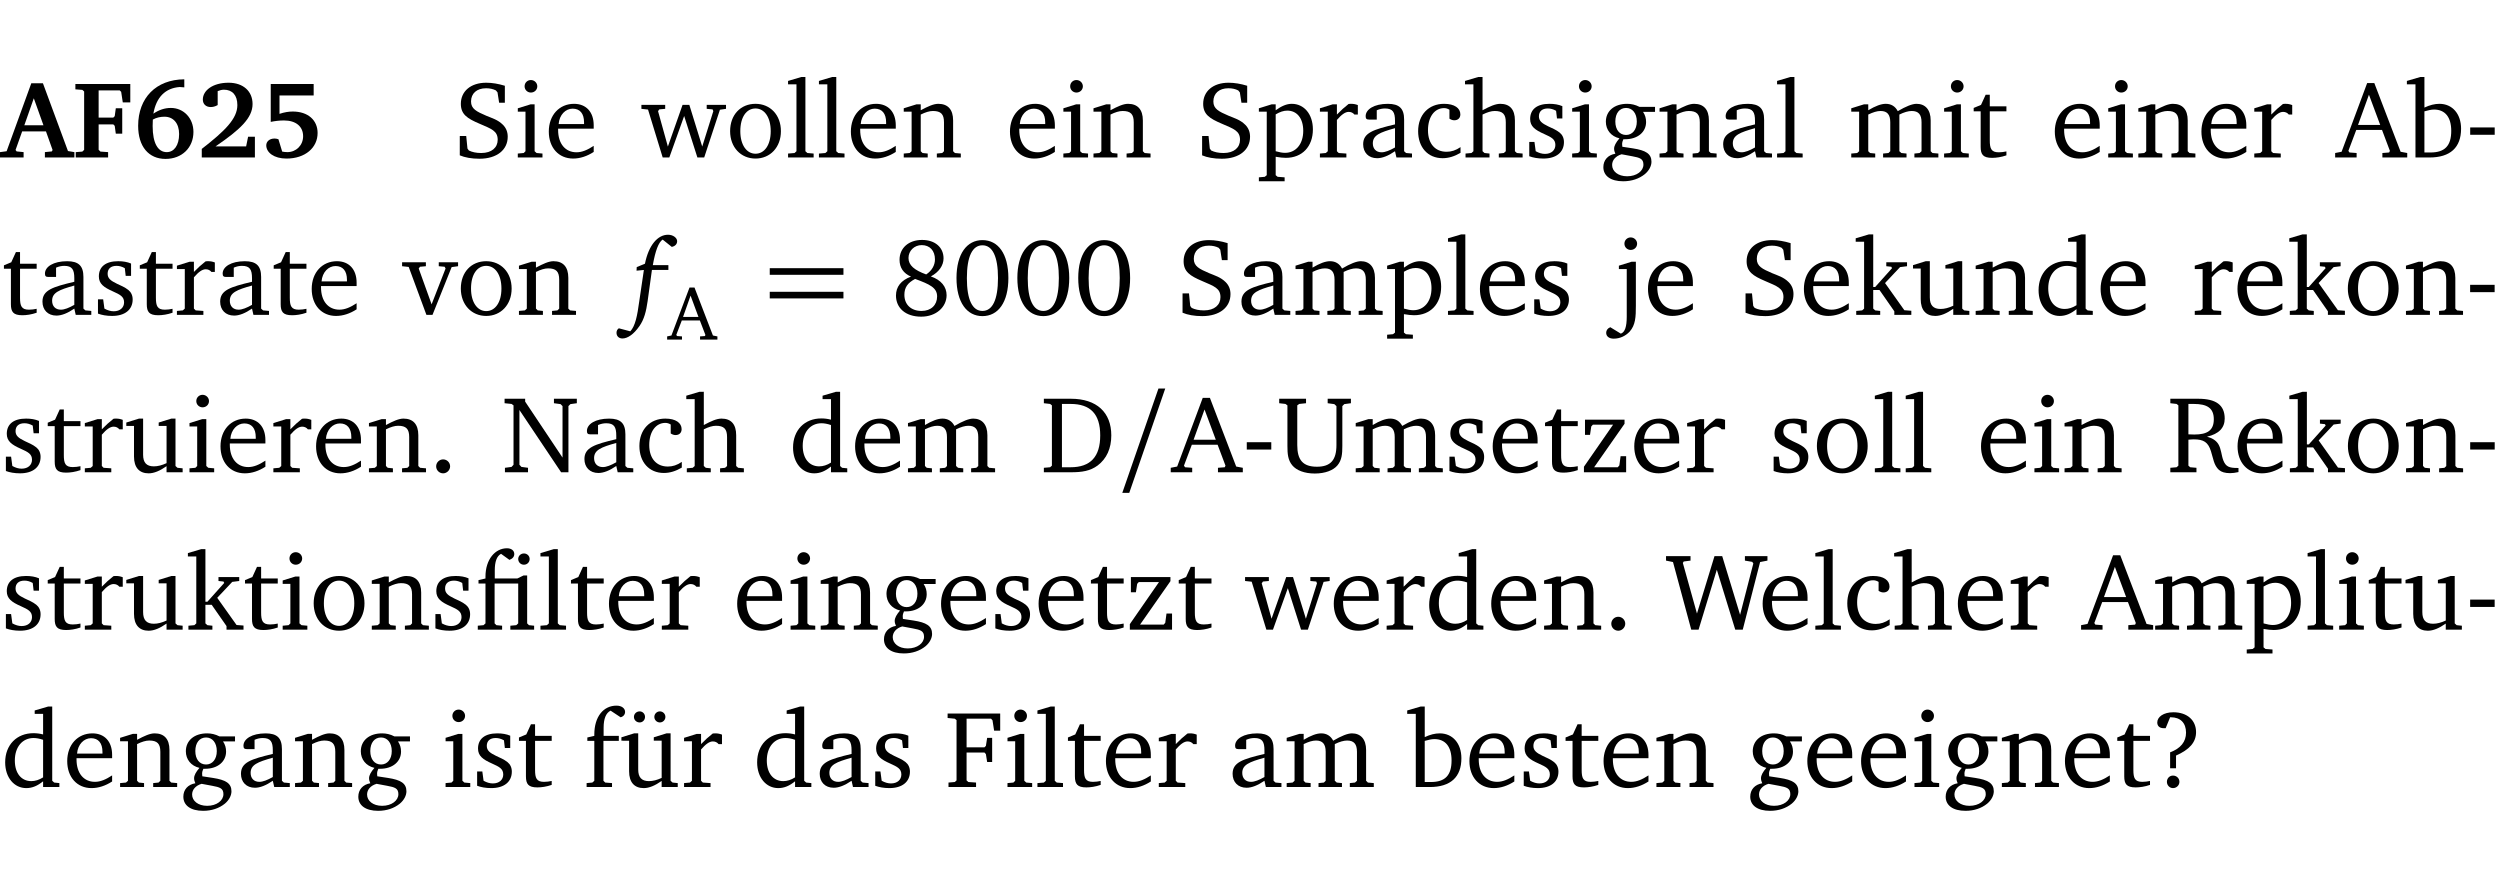 <?xml version="1.0" encoding="UTF-8" standalone="no"?>
<svg
   width="218.384pt"
   height="76.83pt"
   viewBox="0 0 218.384 76.83"
   version="1.2"
   id="svg667"
   sodipodi:docname="dba97a947a7e.pdf"
   xmlns:inkscape="http://www.inkscape.org/namespaces/inkscape"
   xmlns:sodipodi="http://sodipodi.sourceforge.net/DTD/sodipodi-0.dtd"
   xmlns:xlink="http://www.w3.org/1999/xlink"
   xmlns="http://www.w3.org/2000/svg"
   xmlns:svg="http://www.w3.org/2000/svg">
  <sodipodi:namedview
     id="namedview669"
     pagecolor="#ffffff"
     bordercolor="#000000"
     borderopacity="0.25"
     inkscape:showpageshadow="2"
     inkscape:pageopacity="0.0"
     inkscape:pagecheckerboard="0"
     inkscape:deskcolor="#d1d1d1"
     inkscape:document-units="pt" />
  <defs
     id="defs160">
    <g
       id="g158">
      <symbol
         overflow="visible"
         id="glyph0-0">
        <path
           style="stroke:none"
           d=""
           id="path2" />
      </symbol>
      <symbol
         overflow="visible"
         id="glyph0-1">
        <path
           style="stroke:none"
           d="m 2.625,-6.484 -2.156,5.938 -0.578,0.078 V 0 h 2.062 V -0.469 L 1.344,-0.531 1.25,-0.656 1.828,-2.281 H 3.906 l 0.578,1.625 -0.062,0.125 -0.609,0.062 V 0 h 2.578 v -0.469 l -0.562,-0.094 -2.188,-5.922 z m 0.219,1.312 L 3.688,-2.812 H 2.016 Z m 0,0"
           id="path5" />
      </symbol>
      <symbol
         overflow="visible"
         id="glyph0-2">
        <path
           style="stroke:none"
           d="M 0.281,0 H 3.109 V -0.469 L 2.438,-0.516 2.281,-0.672 v -2.219 H 3.562 l 0.125,0.125 0.094,0.688 h 0.562 v -2.219 h -0.562 l -0.094,0.688 -0.125,0.125 H 2.281 v -2.375 H 4.125 l 0.125,0.125 0.141,0.922 h 0.656 V -6.422 H 0.25 v 0.469 l 0.609,0.047 0.156,0.141 v 5.094 l -0.156,0.156 -0.578,0.047 z m 0,0"
           id="path8" />
      </symbol>
      <symbol
         overflow="visible"
         id="glyph0-3">
        <path
           style="stroke:none"
           d="m 4.484,-6.828 c -2.469,0.016 -4.031,1.625 -4.031,4.062 0,1.812 0.922,2.891 2.391,2.891 1.422,0 2.438,-0.969 2.438,-2.359 0,-1.203 -0.859,-2.094 -1.969,-2.094 -0.547,0 -1.047,0.172 -1.531,0.5 0.25,-1.438 1.047,-2.234 2.297,-2.328 l 0.406,0.031 z m -2.75,3.516 c 0.312,-0.172 0.656,-0.25 1.016,-0.25 0.781,0 1.281,0.578 1.281,1.516 0,1 -0.453,1.578 -1.078,1.578 -0.766,0 -1.234,-0.766 -1.234,-2.281 0,-0.078 0,-0.281 0.016,-0.562 z m 0,0"
           id="path11" />
      </symbol>
      <symbol
         overflow="visible"
         id="glyph0-4">
        <path
           style="stroke:none"
           d="m 1.656,-0.969 c 2.125,-1.453 3.234,-2.469 3.234,-3.703 0,-1.109 -0.812,-1.859 -2.094,-1.859 -1.375,0 -2.25,0.672 -2.25,1.469 0,0.391 0.266,0.656 0.688,0.656 0.188,0 0.391,-0.047 0.609,-0.172 v -1.219 c 0.188,-0.078 0.375,-0.125 0.547,-0.125 0.734,0 1.172,0.484 1.172,1.344 0,1.188 -1.078,2.25 -3.109,3.828 V 0 H 5.094 V -1.812 H 4.5 l -0.172,0.844 z m 0,0"
           id="path14" />
      </symbol>
      <symbol
         overflow="visible"
         id="glyph0-5">
        <path
           style="stroke:none"
           d="m 0.922,-6.422 v 3.312 c 0.375,-0.078 0.766,-0.125 1.156,-0.125 1.047,0 1.672,0.531 1.672,1.375 0,0.797 -0.609,1.391 -1.375,1.391 -0.156,0 -0.297,-0.016 -0.453,-0.047 L 1.594,-1.594 c -0.125,-0.047 -0.25,-0.062 -0.344,-0.062 -0.438,0 -0.719,0.266 -0.719,0.594 0,0.625 0.672,1.156 1.766,1.156 1.641,0 2.719,-0.953 2.719,-2.234 0,-1.125 -0.844,-1.875 -2.172,-1.875 -0.359,0 -0.734,0.062 -1.156,0.203 v -1.609 h 2.984 v -1 z m 0,0"
           id="path17" />
      </symbol>
      <symbol
         overflow="visible"
         id="glyph1-0">
        <path
           style="stroke:none"
           d=""
           id="path20" />
      </symbol>
      <symbol
         overflow="visible"
         id="glyph1-1">
        <path
           style="stroke:none"
           d="m 0.578,-0.188 c 0.438,0.188 1.031,0.297 1.719,0.297 1.531,0 2.469,-0.781 2.469,-1.922 0,-0.422 -0.141,-0.766 -0.422,-1.047 -0.438,-0.438 -0.953,-0.578 -1.438,-0.781 -0.875,-0.375 -1.344,-0.609 -1.344,-1.25 0,-0.703 0.5,-1.156 1.312,-1.156 0.328,0 0.609,0.062 0.859,0.188 L 3.875,-5.688 4.016,-4.781 h 0.5 V -6.266 C 3.953,-6.438 3.406,-6.531 2.891,-6.531 c -1.359,0 -2.219,0.75 -2.219,1.844 0,0.922 0.562,1.281 1.625,1.734 1.047,0.453 1.594,0.625 1.594,1.406 0,0.672 -0.516,1.156 -1.438,1.156 -0.438,0 -0.797,-0.078 -1.078,-0.219 L 1.25,-0.781 1.141,-1.875 h -0.562 z m 0,0"
           id="path23" />
      </symbol>
      <symbol
         overflow="visible"
         id="glyph1-2">
        <path
           style="stroke:none"
           d="m 1.469,-6.766 c -0.297,0 -0.547,0.234 -0.547,0.547 0,0.312 0.25,0.547 0.547,0.547 0.312,0 0.562,-0.234 0.562,-0.547 0,-0.297 -0.25,-0.547 -0.562,-0.547 z m -0.031,2.125 -1.109,0.344 V -4 H 1 v 3.453 L 0.844,-0.391 0.328,-0.344 V 0 h 2.156 V -0.344 L 1.969,-0.391 1.797,-0.547 v -4.094 z m 0,0"
           id="path26" />
      </symbol>
      <symbol
         overflow="visible"
         id="glyph1-3">
        <path
           style="stroke:none"
           d="m 4.281,-1.016 c -0.547,0.359 -1.016,0.562 -1.5,0.562 -0.969,0 -1.609,-0.734 -1.609,-1.953 0,-0.031 0,-0.078 0,-0.109 H 4.281 c 0,-0.109 0,-0.203 0,-0.297 0,-1.172 -0.672,-1.875 -1.719,-1.875 -1.281,0 -2.203,0.984 -2.203,2.422 0,1.406 0.859,2.359 2.125,2.359 0.609,0 1.219,-0.203 1.797,-0.578 z M 3.438,-2.922 H 1.219 c 0.062,-0.812 0.609,-1.344 1.219,-1.344 0.641,0 1,0.422 1,1.203 0,0.047 0,0.094 0,0.141 z m 0,0"
           id="path29" />
      </symbol>
      <symbol
         overflow="visible"
         id="glyph1-4">
        <path
           style="stroke:none"
           d="M -0.016,-4.594 V -4.25 L 0.562,-4.188 1.844,0 H 2.422 L 3.719,-3.625 4.875,0 H 5.469 L 6.844,-4.172 7.375,-4.25 V -4.594 H 5.688 V -4.25 l 0.516,0.047 0.062,0.156 -0.969,3.094 -1.125,-3.641 H 3.578 L 2.297,-0.953 1.438,-4.047 1.547,-4.203 2.062,-4.25 v -0.344 z m 0,0"
           id="path32" />
      </symbol>
      <symbol
         overflow="visible"
         id="glyph1-5">
        <path
           style="stroke:none"
           d="m 2.578,-4.688 c -1.297,0 -2.219,0.953 -2.219,2.391 0,1.406 0.938,2.391 2.219,2.391 1.281,0 2.219,-0.984 2.219,-2.391 0,-1.422 -0.938,-2.391 -2.219,-2.391 z m 0,0.406 c 0.766,0 1.328,0.75 1.328,1.984 0,1.234 -0.562,1.969 -1.328,1.969 -0.766,0 -1.328,-0.75 -1.328,-1.969 0,-1.25 0.547,-1.984 1.328,-1.984 z m 0,0"
           id="path35" />
      </symbol>
      <symbol
         overflow="visible"
         id="glyph1-6">
        <path
           style="stroke:none"
           d="M 0.266,0 H 2.5 V -0.344 L 1.953,-0.391 1.781,-0.547 V -7.031 H 1.422 l -1.156,0.344 v 0.297 H 1 v 5.844 l -0.172,0.156 -0.562,0.047 z m 0,0"
           id="path38" />
      </symbol>
      <symbol
         overflow="visible"
         id="glyph1-7">
        <path
           style="stroke:none"
           d="M 0.281,0 H 2.375 V -0.344 L 1.922,-0.391 1.766,-0.547 V -3.75 c 0.406,-0.203 0.766,-0.312 1.062,-0.312 0.703,0 0.969,0.281 0.969,0.984 v 2.531 l -0.156,0.156 -0.469,0.047 V 0 h 2.094 V -0.344 L 4.75,-0.391 4.594,-0.547 v -2.688 c 0,-0.969 -0.469,-1.453 -1.297,-1.453 -0.406,0 -0.891,0.219 -1.531,0.562 v -0.516 h -0.375 L 0.281,-4.297 V -4 h 0.688 v 3.453 L 0.797,-0.391 0.281,-0.344 Z m 0,0"
           id="path41" />
      </symbol>
      <symbol
         overflow="visible"
         id="glyph1-8">
        <path
           style="stroke:none"
           d="m 0.219,2.078 h 2.25 V 1.734 L 1.859,1.688 1.688,1.547 V -0.062 C 2.047,0 2.344,0.031 2.578,0.031 4,0.031 4.938,-0.953 4.938,-2.453 4.938,-3.797 4.156,-4.688 3.094,-4.688 2.656,-4.688 2.203,-4.5 1.688,-4.125 V -4.641 H 1.328 L 0.219,-4.297 V -4 h 0.688 V 1.547 L 0.734,1.688 0.219,1.734 Z m 1.469,-2.625 v -3.219 c 0.375,-0.219 0.688,-0.328 1.016,-0.328 0.828,0 1.391,0.656 1.391,1.766 0,1.172 -0.656,1.922 -1.594,1.922 -0.219,0 -0.484,-0.047 -0.812,-0.141 z m 0,0"
           id="path44" />
      </symbol>
      <symbol
         overflow="visible"
         id="glyph1-9">
        <path
           style="stroke:none"
           d="m 0.281,0 h 2.312 V -0.344 L 1.922,-0.391 1.766,-0.547 V -3.281 c 0.391,-0.453 0.719,-0.703 1.031,-0.703 0.203,0 0.375,0.078 0.5,0.234 H 3.594 V -4.578 C 3.391,-4.656 3.219,-4.688 3.016,-4.688 c -0.078,0 -0.156,0 -0.234,0.016 C 2.438,-4.406 2.094,-4.094 1.766,-3.75 v -0.891 h -0.375 L 0.281,-4.297 V -4 h 0.688 v 3.453 L 0.797,-0.391 0.281,-0.344 Z m 0,0"
           id="path47" />
      </symbol>
      <symbol
         overflow="visible"
         id="glyph1-10">
        <path
           style="stroke:none"
           d="M 3.188,-0.547 3.312,0 H 4.672 V -0.344 L 4.156,-0.391 3.984,-0.547 V -3.312 c 0,-0.969 -0.422,-1.375 -1.422,-1.375 -1.203,0 -1.938,0.484 -1.938,1.078 0,0.219 0.078,0.297 0.297,0.297 H 1.594 V -4.125 c 0.25,-0.109 0.484,-0.156 0.719,-0.156 0.688,0 0.875,0.328 0.875,1.078 v 0.312 C 1.281,-2.438 0.406,-2.156 0.406,-1.156 c 0,0.719 0.469,1.219 1.219,1.219 0.453,0 0.969,-0.203 1.562,-0.609 z m 0,-0.328 C 2.719,-0.609 2.328,-0.453 2.016,-0.453 1.531,-0.453 1.25,-0.766 1.25,-1.234 1.25,-1.938 1.844,-2.188 3.188,-2.562 Z m 0,0"
           id="path50" />
      </symbol>
      <symbol
         overflow="visible"
         id="glyph1-11">
        <path
           style="stroke:none"
           d="m 4.062,-0.406 v -0.5 C 3.656,-0.625 3.266,-0.5 2.844,-0.5 c -0.984,0 -1.625,-0.688 -1.625,-1.875 0,-1.203 0.594,-1.938 1.406,-1.938 0.172,0 0.312,0.047 0.469,0.141 v 0.781 C 3.234,-3.297 3.375,-3.25 3.516,-3.25 c 0.328,0 0.531,-0.203 0.531,-0.516 C 4.047,-4.312 3.531,-4.688 2.625,-4.688 c -1.344,0 -2.266,0.953 -2.266,2.391 0,1.406 0.844,2.359 2.141,2.359 0.516,0 1.031,-0.156 1.562,-0.469 z m 0,0"
           id="path53" />
      </symbol>
      <symbol
         overflow="visible"
         id="glyph1-12">
        <path
           style="stroke:none"
           d="M 1.344,-7.031 0.188,-6.688 v 0.297 h 0.734 v 5.844 L 0.75,-0.391 0.234,-0.344 V 0 h 2.094 V -0.344 L 1.891,-0.391 1.719,-0.547 V -3.75 c 0.406,-0.203 0.766,-0.312 1.062,-0.312 0.703,0 0.969,0.281 0.969,0.984 v 2.531 l -0.172,0.156 -0.438,0.047 V 0 H 5.219 v -0.344 l -0.5,-0.047 -0.172,-0.156 v -2.688 c 0,-0.969 -0.453,-1.453 -1.281,-1.453 -0.422,0 -0.906,0.219 -1.547,0.562 v -2.906 z m 0,0"
           id="path56" />
      </symbol>
      <symbol
         overflow="visible"
         id="glyph1-13">
        <path
           style="stroke:none"
           d="M 3.297,-4.484 C 2.969,-4.625 2.594,-4.688 2.172,-4.688 c -1.094,0 -1.688,0.484 -1.688,1.328 0,0.641 0.422,0.953 1.234,1.312 0.625,0.281 0.969,0.453 0.969,0.953 0,0.453 -0.344,0.781 -0.906,0.781 -0.266,0 -0.531,-0.078 -0.812,-0.234 l -0.109,-0.812 H 0.406 v 1.25 c 0.328,0.125 0.75,0.203 1.234,0.203 1.125,0 1.797,-0.547 1.797,-1.438 0,-0.359 -0.141,-0.641 -0.375,-0.828 -0.312,-0.25 -0.672,-0.391 -1,-0.547 C 1.516,-2.984 1.25,-3.188 1.25,-3.594 c 0,-0.438 0.281,-0.688 0.781,-0.688 0.234,0 0.469,0.062 0.719,0.203 l 0.078,0.672 h 0.469 z m 0,0"
           id="path59" />
      </symbol>
      <symbol
         overflow="visible"
         id="glyph1-14">
        <path
           style="stroke:none"
           d="M 3.531,-4.422 C 3.172,-4.609 2.812,-4.688 2.453,-4.688 c -1.141,0 -1.859,0.641 -1.859,1.562 0,0.719 0.453,1.281 1.188,1.453 -0.312,0.359 -0.469,0.656 -0.469,0.906 0,0.156 0.047,0.297 0.109,0.438 C 0.766,-0.219 0.375,0.234 0.375,0.844 0.375,1.609 1.016,2.078 2.109,2.078 2.844,2.078 3.5,1.859 4,1.453 4.375,1.141 4.578,0.734 4.578,0.375 c 0,-0.703 -0.5,-1 -1.625,-1.172 L 2.031,-0.938 c 0,-0.109 -0.016,-0.188 -0.016,-0.234 0,-0.141 0.047,-0.297 0.109,-0.422 0.062,0 0.109,0 0.156,0 1.109,0 1.828,-0.641 1.828,-1.5 0,-0.328 -0.078,-0.609 -0.266,-0.891 h 1.047 v -0.438 z m -1.172,0.094 c 0.547,0 0.938,0.453 0.938,1.188 0,0.719 -0.391,1.172 -0.938,1.172 -0.562,0 -0.938,-0.453 -0.938,-1.172 0,-0.734 0.375,-1.188 0.938,-1.188 z M 1.969,-0.281 2.891,-0.109 C 3.562,0.016 3.875,0.109 3.875,0.625 c 0,0.547 -0.578,1.016 -1.422,1.016 -0.797,0 -1.312,-0.438 -1.312,-0.984 0,-0.422 0.297,-0.781 0.828,-0.938 z m 0,0"
           id="path62" />
      </symbol>
      <symbol
         overflow="visible"
         id="glyph1-15">
        <path
           style="stroke:none"
           d="M 4.344,-4.047 C 4.125,-4.469 3.766,-4.688 3.297,-4.688 c -0.406,0 -0.906,0.188 -1.531,0.562 v -0.516 h -0.375 L 0.281,-4.297 V -4 h 0.688 v 3.453 L 0.797,-0.391 0.281,-0.344 V 0 H 2.375 V -0.344 L 1.922,-0.391 1.766,-0.547 V -3.75 C 2.188,-3.953 2.531,-4.062 2.844,-4.062 c 0.578,0 0.844,0.312 0.844,0.984 v 2.531 L 3.531,-0.391 3.062,-0.344 V 0 H 5.109 V -0.344 L 4.656,-0.391 4.484,-0.547 V -3.75 c 0.406,-0.203 0.781,-0.312 1.078,-0.312 0.594,0 0.859,0.312 0.859,0.984 v 2.531 L 6.25,-0.391 5.797,-0.344 V 0 h 2.094 V -0.344 L 7.375,-0.391 7.219,-0.547 v -2.688 c 0,-0.953 -0.484,-1.453 -1.234,-1.453 -0.375,0 -0.922,0.219 -1.641,0.641 z m 0,0"
           id="path65" />
      </symbol>
      <symbol
         overflow="visible"
         id="glyph1-16">
        <path
           style="stroke:none"
           d="m 0.844,-4.031 v 3.094 c 0,0.672 0.203,0.969 1,0.969 0.359,0 0.797,-0.062 1.25,-0.219 v -0.344 c -0.219,0.047 -0.438,0.078 -0.672,0.078 -0.656,0 -0.781,-0.328 -0.781,-1.047 V -4.031 H 3.094 v -0.438 H 1.641 V -5.484 H 1.281 L 0.875,-4.594 0.234,-4.328 v 0.297 z m 0,0"
           id="path68" />
      </symbol>
      <symbol
         overflow="visible"
         id="glyph1-17">
        <path
           style="stroke:none"
           d="m 2.719,-6.5 -2.234,6 -0.562,0.109 V 0 h 1.875 v -0.391 l -0.625,-0.047 -0.094,-0.141 0.688,-1.828 h 2.25 l 0.688,1.828 -0.062,0.141 -0.594,0.047 V 0 H 6.219 V -0.391 L 5.641,-0.5 3.344,-6.5 Z M 2.875,-5.484 3.859,-2.844 h -1.938 z m 0,0"
           id="path71" />
      </symbol>
      <symbol
         overflow="visible"
         id="glyph1-18">
        <path
           style="stroke:none"
           d="M 1.25,-7.031 0.078,-6.688 v 0.297 h 0.75 V 0 h 1.219 C 3.875,0 4.812,-0.875 4.812,-2.516 4.812,-3.812 4.047,-4.688 2.922,-4.688 c -0.422,0 -0.844,0.109 -1.312,0.328 V -7.031 Z M 1.609,-0.438 V -4.031 C 1.938,-4.125 2.219,-4.188 2.453,-4.188 c 0.953,0 1.5,0.656 1.5,1.859 0,1.312 -0.562,1.891 -1.812,1.891 -0.047,0 -0.234,0 -0.531,0 z m 0,0"
           id="path74" />
      </symbol>
      <symbol
         overflow="visible"
         id="glyph1-19">
        <path
           style="stroke:none"
           d="m 0.453,-2.625 v 0.641 H 2.594 V -2.625 Z m 0,0"
           id="path77" />
      </symbol>
      <symbol
         overflow="visible"
         id="glyph1-20">
        <path
           style="stroke:none"
           d="M -0.047,-4.594 V -4.25 L 0.531,-4.188 2.078,0 h 0.531 L 4.281,-4.172 4.844,-4.25 V -4.594 H 3.156 V -4.25 l 0.516,0.047 0.078,0.156 -1.219,3.125 -1.125,-3.125 0.109,-0.156 L 2.031,-4.25 v -0.344 z m 0,0"
           id="path80" />
      </symbol>
      <symbol
         overflow="visible"
         id="glyph1-21">
        <path
           style="stroke:none"
           d="m 3.062,-3.531 c -1.031,-0.375 -1.547,-0.797 -1.547,-1.438 0,-0.625 0.5,-1.125 1.156,-1.125 0.703,0 1.156,0.484 1.156,1.25 0,0.5 -0.266,0.984 -0.766,1.312 z m 0.406,0.172 c 0.703,-0.375 1.109,-0.953 1.109,-1.578 0,-0.938 -0.719,-1.609 -1.875,-1.609 -1.188,0 -1.969,0.719 -1.969,1.734 0,0.688 0.344,1.188 1,1.469 -0.875,0.328 -1.312,0.891 -1.312,1.656 0,1.078 0.828,1.844 2.203,1.844 1.328,0 2.219,-0.859 2.219,-1.875 0,-0.734 -0.469,-1.328 -1.375,-1.641 z m -1.375,0.219 c 1.281,0.469 1.922,0.766 1.922,1.531 0,0.75 -0.531,1.266 -1.359,1.266 -0.922,0 -1.5,-0.562 -1.5,-1.406 0,-0.641 0.281,-1.047 0.938,-1.391 z m 0,0"
           id="path83" />
      </symbol>
      <symbol
         overflow="visible"
         id="glyph1-22">
        <path
           style="stroke:none"
           d="m 2.656,-6.531 c -1.359,0 -2.266,1.203 -2.266,3.312 0,2.125 0.906,3.328 2.266,3.328 1.375,0 2.266,-1.203 2.266,-3.328 0,-2.109 -0.891,-3.312 -2.266,-3.312 z m 0,0.453 c 0.875,0 1.359,0.969 1.359,2.859 0,1.906 -0.484,2.875 -1.359,2.875 -0.875,0 -1.359,-0.969 -1.359,-2.859 0,-1.906 0.484,-2.875 1.359,-2.875 z m 0,0"
           id="path86" />
      </symbol>
      <symbol
         overflow="visible"
         id="glyph1-23">
        <path
           style="stroke:none"
           d="m 1.047,-4 v 4.156 c 0,0.875 -0.156,1.359 -0.516,1.484 l -0.922,-0.562 C -0.625,1.172 -0.75,1.359 -0.75,1.562 c 0,0.312 0.25,0.516 0.656,0.516 0.531,0 1.016,-0.219 1.391,-0.609 C 1.812,0.891 1.844,0.188 1.844,-0.797 v -3.844 h -0.375 l -1.109,0.344 V -4 Z M 0.844,-6.219 c 0,0.312 0.25,0.547 0.547,0.547 0.312,0 0.562,-0.234 0.562,-0.547 0,-0.297 -0.25,-0.547 -0.562,-0.547 -0.297,0 -0.547,0.234 -0.547,0.547 z m 0,0"
           id="path89" />
      </symbol>
      <symbol
         overflow="visible"
         id="glyph1-24">
        <path
           style="stroke:none"
           d="m 0.234,0 h 2.094 v -0.344 l -0.438,-0.047 -0.172,-0.156 v -1.625 H 2.266 L 3.562,-0.312 V 0 H 5.047 V -0.359 L 4.438,-0.406 2.75,-2.781 4.062,-4.172 4.672,-4.25 v -0.344 h -1.812 V -4.25 l 0.438,0.047 0.062,0.125 -1.469,1.641 H 1.719 v -4.594 h -0.375 L 0.188,-6.688 v 0.297 h 0.734 v 5.844 L 0.75,-0.391 0.234,-0.344 Z m 0,0"
           id="path92" />
      </symbol>
      <symbol
         overflow="visible"
         id="glyph1-25">
        <path
           style="stroke:none"
           d="M 1.359,-4.688 0.25,-4.344 v 0.297 H 0.922 V -1.375 c 0,0.969 0.469,1.469 1.281,1.469 0.469,0 0.984,-0.219 1.562,-0.625 V 0 h 1.406 V -0.344 L 4.719,-0.391 4.547,-0.547 V -4.688 H 4.188 l -1.109,0.344 v 0.297 h 0.688 v 3.25 C 3.359,-0.609 3,-0.516 2.656,-0.516 c -0.641,0 -0.938,-0.328 -0.938,-1.016 V -4.688 Z m 0,0"
           id="path95" />
      </symbol>
      <symbol
         overflow="visible"
         id="glyph1-26">
        <path
           style="stroke:none"
           d="M 3.656,-6.391 V -4.594 C 3.359,-4.672 3.078,-4.703 2.812,-4.703 c -1.453,0 -2.469,1.016 -2.469,2.547 0,1.344 0.797,2.25 1.844,2.25 0.531,0 0.984,-0.203 1.469,-0.594 V 0 H 5.078 V -0.344 L 4.625,-0.391 4.453,-0.547 V -7.031 H 4.094 L 2.922,-6.688 v 0.297 z m 0,5.547 C 3.312,-0.625 2.969,-0.516 2.625,-0.516 c -0.859,0 -1.438,-0.672 -1.438,-1.797 0,-1.203 0.672,-1.969 1.641,-1.969 0.219,0 0.516,0.047 0.828,0.156 z m 0,0"
           id="path98" />
      </symbol>
      <symbol
         overflow="visible"
         id="glyph1-27">
        <path
           style="stroke:none"
           d="M 1.328,-1.125 C 1,-1.125 0.719,-0.859 0.719,-0.516 0.719,-0.172 1,0.094 1.328,0.094 1.656,0.094 1.938,-0.188 1.938,-0.516 1.938,-0.859 1.656,-1.125 1.328,-1.125 Z m 0,0"
           id="path101" />
      </symbol>
      <symbol
         overflow="visible"
         id="glyph1-28">
        <path
           style="stroke:none"
           d="M 0.281,0 H 2.297 V -0.391 L 1.719,-0.469 1.547,-0.656 V -5.438 L 5.188,0 H 5.828 V -5.781 L 6,-5.953 6.562,-6.031 v -0.391 h -2 V -6.031 L 5.141,-5.953 5.312,-5.781 v 4.5 L 2.047,-6.172 v -0.25 H 0.25 v 0.391 l 0.609,0.062 0.172,0.125 v 5.188 l -0.172,0.188 -0.578,0.078 z m 0,0"
           id="path104" />
      </symbol>
      <symbol
         overflow="visible"
         id="glyph1-29">
        <path
           style="stroke:none"
           d="M 2.672,-6.422 H 0.312 v 0.391 l 0.547,0.062 0.156,0.125 v 5.266 L 0.859,-0.438 0.312,-0.391 V 0 h 2.359 c 0.969,0 1.688,-0.109 2.344,-0.594 0.781,-0.594 1.188,-1.484 1.188,-2.625 0,-2 -1.266,-3.203 -3.531,-3.203 z m -0.781,0.453 h 0.75 c 1.75,0 2.594,0.891 2.594,2.75 0,1.859 -0.844,2.781 -2.594,2.781 h -0.75 z m 0,0"
           id="path107" />
      </symbol>
      <symbol
         overflow="visible"
         id="glyph1-30">
        <path
           style="stroke:none"
           d="m 0.234,-6.422 v 0.391 l 0.547,0.062 0.172,0.125 v 3.547 c 0,0.703 0.047,1.234 0.422,1.688 0.359,0.438 1.062,0.719 1.969,0.719 0.906,0 1.625,-0.281 1.984,-0.719 C 5.703,-1.062 5.75,-1.594 5.75,-2.297 V -5.781 L 5.922,-5.953 6.5,-6.031 V -6.422 H 4.469 v 0.391 l 0.578,0.078 0.188,0.172 V -2.375 c 0,1.297 -0.5,1.891 -1.703,1.891 -1.234,0 -1.719,-0.594 -1.719,-1.891 v -3.469 l 0.172,-0.125 0.594,-0.062 v -0.391 z m 0,0"
           id="path110" />
      </symbol>
      <symbol
         overflow="visible"
         id="glyph1-31">
        <path
           style="stroke:none"
           d="M 0.438,0 H 4.125 V -1.406 H 3.641 L 3.531,-0.594 3.391,-0.438 h -2.062 l 2.656,-3.797 V -4.594 H 0.531 v 1.328 h 0.438 L 1.078,-4 1.219,-4.156 H 2.984 L 0.438,-0.484 Z m 0,0"
           id="path113" />
      </symbol>
      <symbol
         overflow="visible"
         id="glyph1-32">
        <path
           style="stroke:none"
           d="m 0.312,-6.422 v 0.391 l 0.547,0.062 0.156,0.125 v 5.266 L 0.859,-0.438 0.312,-0.391 V 0 H 2.594 V -0.391 L 2.047,-0.438 1.891,-0.578 V -2.844 C 2.062,-2.859 2.219,-2.875 2.359,-2.875 c 0.875,0 1.25,0.25 1.5,1.031 0.203,0.625 0.25,1.234 0.703,1.641 0.219,0.188 0.531,0.281 0.969,0.281 0.219,0 0.453,-0.031 0.734,-0.094 V -0.375 c -0.016,0 -0.047,0 -0.078,0 -0.734,0 -1.031,-0.109 -1.25,-0.672 C 4.766,-1.5 4.766,-2.031 4.5,-2.469 4.297,-2.781 3.984,-2.984 3.516,-3.109 4.547,-3.344 5.062,-3.875 5.062,-4.688 5.062,-5.875 4.297,-6.422 2.75,-6.422 Z M 1.891,-5.969 H 2.344 c 1.188,0 1.766,0.359 1.766,1.344 0,0.953 -0.547,1.328 -1.703,1.328 -0.047,0 -0.219,0 -0.516,-0.016 z m 0,0"
           id="path116" />
      </symbol>
      <symbol
         overflow="visible"
         id="glyph1-33">
        <path
           style="stroke:none"
           d="M 3.047,-6.094 C 3.328,-6.203 3.469,-6.375 3.469,-6.609 c 0,-0.297 -0.25,-0.5 -0.641,-0.5 -1.016,0 -1.875,0.953 -1.875,2.484 0,0.047 0,0.109 0,0.156 L 0.344,-4.328 v 0.297 h 0.609 v 3.484 l -0.172,0.156 -0.5,0.047 V 0 h 2.125 v -0.344 l -0.5,-0.047 L 1.75,-0.547 V -4.031 h 2.062 v 3.484 L 3.641,-0.391 3.125,-0.344 V 0 H 5.203 V -0.344 L 4.75,-0.391 4.594,-0.547 v -4.188 H 4.281 L 3.734,-4.469 h -1.969 v -0.703 c 0,-0.766 0.172,-1.25 0.547,-1.453 z M 3.812,-6.172 c 0,0.281 0.219,0.5 0.5,0.5 0.281,0 0.5,-0.219 0.5,-0.5 0,-0.266 -0.219,-0.484 -0.5,-0.484 -0.281,0 -0.5,0.219 -0.5,0.484 z m 0,0"
           id="path119" />
      </symbol>
      <symbol
         overflow="visible"
         id="glyph1-34">
        <path
           style="stroke:none"
           d="M 2.203,0 H 2.844 L 4.438,-5.234 6.047,0 h 0.656 l 1.516,-5.906 0.641,-0.125 v -0.391 h -1.969 v 0.391 l 0.641,0.109 0.094,0.141 -1.156,4.484 -1.562,-5.125 H 4.234 l -1.531,5.016 -1.234,-4.422 0.078,-0.125 0.594,-0.078 V -6.422 H 0 v 0.391 l 0.609,0.125 z m 0,0"
           id="path122" />
      </symbol>
      <symbol
         overflow="visible"
         id="glyph1-35">
        <path
           style="stroke:none"
           d="M 0.281,0 H 2.5 V -0.344 L 1.906,-0.391 1.75,-0.547 V -4.031 h 1.344 v -0.438 H 1.766 v -0.703 c 0,-0.797 0.203,-1.297 0.609,-1.5 L 3.25,-6.094 c 0.25,-0.062 0.391,-0.25 0.391,-0.469 0,-0.312 -0.297,-0.547 -0.75,-0.547 -1.125,0 -1.938,0.938 -1.938,2.531 0,0.031 0,0.062 0,0.109 L 0.344,-4.328 v 0.297 h 0.609 v 3.484 l -0.172,0.156 -0.5,0.047 z m 0,0"
           id="path125" />
      </symbol>
      <symbol
         overflow="visible"
         id="glyph1-36">
        <path
           style="stroke:none"
           d="M 1.359,-4.688 0.25,-4.344 v 0.297 H 0.922 V -1.375 c 0,0.969 0.469,1.469 1.281,1.469 0.469,0 0.984,-0.219 1.562,-0.625 V 0 h 1.406 V -0.344 L 4.719,-0.391 4.547,-0.547 V -4.688 H 4.188 l -1.109,0.344 v 0.297 h 0.688 v 3.25 C 3.359,-0.609 3,-0.516 2.656,-0.516 c -0.641,0 -0.938,-0.328 -0.938,-1.016 V -4.688 Z M 1.844,-6.609 c -0.281,0 -0.5,0.219 -0.5,0.484 0,0.266 0.219,0.484 0.5,0.484 0.266,0 0.469,-0.219 0.469,-0.484 0,-0.266 -0.203,-0.484 -0.469,-0.484 z m 1.766,0 c -0.266,0 -0.484,0.219 -0.484,0.484 0,0.266 0.219,0.484 0.484,0.484 0.266,0 0.484,-0.219 0.484,-0.484 0,-0.266 -0.219,-0.484 -0.484,-0.484 z m 0,0"
           id="path128" />
      </symbol>
      <symbol
         overflow="visible"
         id="glyph1-37">
        <path
           style="stroke:none"
           d="M 0.312,0 H 2.719 V -0.391 L 2.047,-0.438 1.891,-0.578 v -2.438 h 1.562 L 3.578,-2.875 3.688,-2.188 H 4.125 V -4.297 H 3.688 l -0.109,0.703 -0.125,0.125 h -1.562 v -2.5 H 4.031 l 0.125,0.141 0.141,0.906 h 0.531 v -1.5 h -4.594 v 0.391 l 0.625,0.062 0.156,0.125 v 5.266 L 0.859,-0.438 0.312,-0.391 Z m 0,0"
           id="path131" />
      </symbol>
      <symbol
         overflow="visible"
         id="glyph1-38">
        <path
           style="stroke:none"
           d="m 2.172,-2.75 c 1.172,-0.516 1.75,-1.156 1.75,-2.047 0,-1.031 -0.766,-1.734 -1.984,-1.734 -0.859,0 -1.406,0.406 -1.406,0.891 0,0.312 0.203,0.5 0.562,0.5 0.062,0 0.125,0 0.172,0 L 1.656,-6.094 c 0.031,0 0.031,0 0.062,0 0.844,0 1.328,0.5 1.328,1.344 0,0.797 -0.469,1.375 -1.391,1.719 v 1.391 H 2.172 Z M 1.906,-1 C 1.609,-1 1.375,-0.766 1.375,-0.453 c 0,0.297 0.234,0.547 0.531,0.547 0.312,0 0.562,-0.25 0.562,-0.547 C 2.469,-0.766 2.219,-1 1.906,-1 Z m 0,0"
           id="path134" />
      </symbol>
      <symbol
         overflow="visible"
         id="glyph2-0">
        <path
           style="stroke:none"
           d=""
           id="path137" />
      </symbol>
      <symbol
         overflow="visible"
         id="glyph2-1">
        <path
           style="stroke:none"
           d="M 3.391,-5.938 C 3.688,-6 3.859,-6.188 3.859,-6.438 3.859,-6.719 3.516,-7 3.062,-7 2.172,-7 1.375,-6.109 1.047,-4.469 l -0.719,0.297 -0.016,0.312 0.641,-0.062 -0.406,2.75 C 0.375,0.094 0.203,0.969 -0.234,1.438 l -1,-0.266 C -1.375,1.266 -1.438,1.406 -1.438,1.562 c 0,0.297 0.203,0.5 0.516,0.5 0.453,0 0.984,-0.359 1.484,-1.078 0.422,-0.594 0.594,-1.312 0.719,-2.188 l 0.375,-2.719 h 1.438 V -4.344 H 1.734 c 0.219,-1.25 0.5,-2 0.859,-2.234 z m 0,0"
           id="path140" />
      </symbol>
      <symbol
         overflow="visible"
         id="glyph3-0">
        <path
           style="stroke:none"
           d=""
           id="path143" />
      </symbol>
      <symbol
         overflow="visible"
         id="glyph3-1">
        <path
           style="stroke:none"
           d="m 1.906,-4.547 -1.578,4.188 -0.375,0.078 V 0 H 1.25 V -0.281 L 0.828,-0.312 0.75,-0.406 1.234,-1.672 H 2.812 L 3.297,-0.406 3.25,-0.312 2.828,-0.281 V 0 H 4.344 V -0.281 L 3.953,-0.359 2.344,-4.547 Z M 2,-3.844 2.688,-1.984 H 1.344 Z m 0,0"
           id="path146" />
      </symbol>
      <symbol
         overflow="visible"
         id="glyph4-0">
        <path
           style="stroke:none"
           d=""
           id="path149" />
      </symbol>
      <symbol
         overflow="visible"
         id="glyph4-1">
        <path
           style="stroke:none"
           d="m 0.531,-3.5 h 6.438 v -0.578 h -6.438 z m 0,2.062 h 6.438 v -0.578 h -6.438 z m 0,0"
           id="path152" />
      </symbol>
      <symbol
         overflow="visible"
         id="glyph4-2">
        <path
           style="stroke:none"
           d="M 4.281,-7.312 H 3.688 L 0.531,1.797 h 0.609 z m 0,0"
           id="path155" />
      </symbol>
    </g>
  </defs>
  <g
     id="surface1"
     transform="translate(-46.663,-104.995)">
    <path
       style="fill:none;stroke:#000000;stroke-width:0.01;stroke-linecap:butt;stroke-linejoin:miter;stroke-miterlimit:10;stroke-opacity:0.01"
       d="M 3.4375e-4,-0.001 H 218.27"
       transform="matrix(1,0,0,-1,46.777,104.999)"
       id="path162" />
    <g
       style="fill:#000000;fill-opacity:1"
       id="g174">
      <use
         xlink:href="#glyph0-1"
         x="46.772"
         y="118.752"
         id="use164" />
      <use
         xlink:href="#glyph0-2"
         x="52.998"
         y="118.752"
         id="use166" />
      <use
         xlink:href="#glyph0-3"
         x="58.278"
         y="118.752"
         id="use168" />
      <use
         xlink:href="#glyph0-4"
         x="63.835"
         y="118.752"
         id="use170" />
      <use
         xlink:href="#glyph0-5"
         x="69.391"
         y="118.752"
         id="use172" />
    </g>
    <g
       style="fill:#000000;fill-opacity:1"
       id="g182">
      <use
         xlink:href="#glyph1-1"
         x="86.248"
         y="118.752"
         id="use176" />
      <use
         xlink:href="#glyph1-2"
         x="91.566"
         y="118.752"
         id="use178" />
      <use
         xlink:href="#glyph1-3"
         x="94.244"
         y="118.752"
         id="use180" />
    </g>
    <g
       style="fill:#000000;fill-opacity:1"
       id="g196">
      <use
         xlink:href="#glyph1-4"
         x="102.708"
         y="118.752"
         id="use184" />
      <use
         xlink:href="#glyph1-5"
         x="110.082"
         y="118.752"
         id="use186" />
      <use
         xlink:href="#glyph1-6"
         x="115.237"
         y="118.752"
         id="use188" />
      <use
         xlink:href="#glyph1-6"
         x="117.934"
         y="118.752"
         id="use190" />
      <use
         xlink:href="#glyph1-3"
         x="120.631"
         y="118.752"
         id="use192" />
      <use
         xlink:href="#glyph1-7"
         x="125.327"
         y="118.752"
         id="use194" />
    </g>
    <g
       style="fill:#000000;fill-opacity:1"
       id="g204">
      <use
         xlink:href="#glyph1-3"
         x="134.528"
         y="118.752"
         id="use198" />
      <use
         xlink:href="#glyph1-2"
         x="139.224"
         y="118.752"
         id="use200" />
      <use
         xlink:href="#glyph1-7"
         x="141.902"
         y="118.752"
         id="use202" />
    </g>
    <g
       style="fill:#000000;fill-opacity:1"
       id="g230">
      <use
         xlink:href="#glyph1-1"
         x="151.093"
         y="118.752"
         id="use206" />
      <use
         xlink:href="#glyph1-8"
         x="156.411"
         y="118.752"
         id="use208" />
      <use
         xlink:href="#glyph1-9"
         x="161.681"
         y="118.752"
         id="use210" />
      <use
         xlink:href="#glyph1-10"
         x="165.334"
         y="118.752"
         id="use212" />
      <use
         xlink:href="#glyph1-11"
         x="170.183"
         y="118.752"
         id="use214" />
      <use
         xlink:href="#glyph1-12"
         x="174.449"
         y="118.752"
         id="use216" />
      <use
         xlink:href="#glyph1-13"
         x="179.843"
         y="118.752"
         id="use218" />
      <use
         xlink:href="#glyph1-2"
         x="183.669"
         y="118.752"
         id="use220" />
      <use
         xlink:href="#glyph1-14"
         x="186.347"
         y="118.752"
         id="use222" />
      <use
         xlink:href="#glyph1-7"
         x="191.349"
         y="118.752"
         id="use224" />
      <use
         xlink:href="#glyph1-10"
         x="196.781"
         y="118.752"
         id="use226" />
      <use
         xlink:href="#glyph1-6"
         x="201.631"
         y="118.752"
         id="use228" />
    </g>
    <g
       style="fill:#000000;fill-opacity:1"
       id="g238">
      <use
         xlink:href="#glyph1-15"
         x="208.096"
         y="118.752"
         id="use232" />
      <use
         xlink:href="#glyph1-2"
         x="216.159"
         y="118.752"
         id="use234" />
      <use
         xlink:href="#glyph1-16"
         x="218.837"
         y="118.752"
         id="use236" />
    </g>
    <g
       style="fill:#000000;fill-opacity:1"
       id="g250">
      <use
         xlink:href="#glyph1-3"
         x="225.799"
         y="118.752"
         id="use240" />
      <use
         xlink:href="#glyph1-2"
         x="230.495"
         y="118.752"
         id="use242" />
      <use
         xlink:href="#glyph1-7"
         x="233.173"
         y="118.752"
         id="use244" />
      <use
         xlink:href="#glyph1-3"
         x="238.606"
         y="118.752"
         id="use246" />
      <use
         xlink:href="#glyph1-9"
         x="243.302"
         y="118.752"
         id="use248" />
    </g>
    <g
       style="fill:#000000;fill-opacity:1"
       id="g258">
      <use
         xlink:href="#glyph1-17"
         x="250.724"
         y="118.752"
         id="use252" />
      <use
         xlink:href="#glyph1-18"
         x="256.835"
         y="118.752"
         id="use254" />
      <use
         xlink:href="#glyph1-19"
         x="261.99"
         y="118.752"
         id="use256" />
    </g>
    <g
       style="fill:#000000;fill-opacity:1"
       id="g276">
      <use
         xlink:href="#glyph1-16"
         x="46.772"
         y="132.5"
         id="use260" />
      <use
         xlink:href="#glyph1-10"
         x="49.966"
         y="132.5"
         id="use262" />
      <use
         xlink:href="#glyph1-13"
         x="54.815"
         y="132.5"
         id="use264" />
      <use
         xlink:href="#glyph1-16"
         x="58.641"
         y="132.5"
         id="use266" />
      <use
         xlink:href="#glyph1-9"
         x="61.836"
         y="132.5"
         id="use268" />
      <use
         xlink:href="#glyph1-10"
         x="65.489"
         y="132.5"
         id="use270" />
      <use
         xlink:href="#glyph1-16"
         x="70.338"
         y="132.5"
         id="use272" />
      <use
         xlink:href="#glyph1-3"
         x="73.533"
         y="132.5"
         id="use274" />
    </g>
    <g
       style="fill:#000000;fill-opacity:1"
       id="g284">
      <use
         xlink:href="#glyph1-20"
         x="81.834"
         y="132.5"
         id="use278" />
      <use
         xlink:href="#glyph1-5"
         x="86.559"
         y="132.5"
         id="use280" />
      <use
         xlink:href="#glyph1-7"
         x="91.714"
         y="132.5"
         id="use282" />
    </g>
    <g
       style="fill:#000000;fill-opacity:1"
       id="g288">
      <use
         xlink:href="#glyph2-1"
         x="101.955"
         y="132.5"
         id="use286" />
    </g>
    <g
       style="fill:#000000;fill-opacity:1"
       id="g292">
      <use
         xlink:href="#glyph3-1"
         x="104.987"
         y="134.662"
         id="use290" />
    </g>
    <g
       style="fill:#000000;fill-opacity:1"
       id="g296">
      <use
         xlink:href="#glyph4-1"
         x="113.372"
         y="132.5"
         id="use294" />
    </g>
    <g
       style="fill:#000000;fill-opacity:1"
       id="g306">
      <use
         xlink:href="#glyph1-21"
         x="124.508"
         y="132.5"
         id="use298" />
      <use
         xlink:href="#glyph1-22"
         x="129.826"
         y="132.5"
         id="use300" />
      <use
         xlink:href="#glyph1-22"
         x="135.143"
         y="132.5"
         id="use302" />
      <use
         xlink:href="#glyph1-22"
         x="140.461"
         y="132.5"
         id="use304" />
    </g>
    <g
       style="fill:#000000;fill-opacity:1"
       id="g322">
      <use
         xlink:href="#glyph1-1"
         x="149.384"
         y="132.5"
         id="use308" />
      <use
         xlink:href="#glyph1-10"
         x="154.702"
         y="132.5"
         id="use310" />
      <use
         xlink:href="#glyph1-15"
         x="159.551"
         y="132.5"
         id="use312" />
      <use
         xlink:href="#glyph1-8"
         x="167.614"
         y="132.5"
         id="use314" />
      <use
         xlink:href="#glyph1-6"
         x="172.884"
         y="132.5"
         id="use316" />
      <use
         xlink:href="#glyph1-3"
         x="175.581"
         y="132.5"
         id="use318" />
      <use
         xlink:href="#glyph1-13"
         x="180.277"
         y="132.5"
         id="use320" />
    </g>
    <g
       style="fill:#000000;fill-opacity:1"
       id="g328">
      <use
         xlink:href="#glyph1-23"
         x="187.718"
         y="132.5"
         id="use324" />
      <use
         xlink:href="#glyph1-3"
         x="190.262"
         y="132.5"
         id="use326" />
    </g>
    <g
       style="fill:#000000;fill-opacity:1"
       id="g344">
      <use
         xlink:href="#glyph1-1"
         x="198.564"
         y="132.5"
         id="use330" />
      <use
         xlink:href="#glyph1-3"
         x="203.881"
         y="132.5"
         id="use332" />
      <use
         xlink:href="#glyph1-24"
         x="208.577"
         y="132.5"
         id="use334" />
      <use
         xlink:href="#glyph1-25"
         x="213.522"
         y="132.5"
         id="use336" />
      <use
         xlink:href="#glyph1-7"
         x="218.964"
         y="132.5"
         id="use338" />
      <use
         xlink:href="#glyph1-26"
         x="224.397"
         y="132.5"
         id="use340" />
      <use
         xlink:href="#glyph1-3"
         x="229.8"
         y="132.5"
         id="use342" />
    </g>
    <g
       style="fill:#000000;fill-opacity:1"
       id="g358">
      <use
         xlink:href="#glyph1-9"
         x="238.102"
         y="132.5"
         id="use346" />
      <use
         xlink:href="#glyph1-3"
         x="241.756"
         y="132.5"
         id="use348" />
      <use
         xlink:href="#glyph1-24"
         x="246.452"
         y="132.5"
         id="use350" />
      <use
         xlink:href="#glyph1-5"
         x="251.396"
         y="132.5"
         id="use352" />
      <use
         xlink:href="#glyph1-7"
         x="256.551"
         y="132.5"
         id="use354" />
      <use
         xlink:href="#glyph1-19"
         x="261.984"
         y="132.5"
         id="use356" />
    </g>
    <g
       style="fill:#000000;fill-opacity:1"
       id="g380">
      <use
         xlink:href="#glyph1-13"
         x="46.772"
         y="146.249"
         id="use360" />
      <use
         xlink:href="#glyph1-16"
         x="50.598"
         y="146.249"
         id="use362" />
      <use
         xlink:href="#glyph1-9"
         x="53.792"
         y="146.249"
         id="use364" />
      <use
         xlink:href="#glyph1-25"
         x="57.446"
         y="146.249"
         id="use366" />
      <use
         xlink:href="#glyph1-2"
         x="62.888"
         y="146.249"
         id="use368" />
      <use
         xlink:href="#glyph1-3"
         x="65.566"
         y="146.249"
         id="use370" />
      <use
         xlink:href="#glyph1-9"
         x="70.262"
         y="146.249"
         id="use372" />
      <use
         xlink:href="#glyph1-3"
         x="73.915"
         y="146.249"
         id="use374" />
      <use
         xlink:href="#glyph1-7"
         x="78.611"
         y="146.249"
         id="use376" />
      <use
         xlink:href="#glyph1-27"
         x="84.044"
         y="146.249"
         id="use378" />
    </g>
    <g
       style="fill:#000000;fill-opacity:1"
       id="g390">
      <use
         xlink:href="#glyph1-28"
         x="90.49"
         y="146.249"
         id="use382" />
      <use
         xlink:href="#glyph1-10"
         x="97.309"
         y="146.249"
         id="use384" />
      <use
         xlink:href="#glyph1-11"
         x="102.158"
         y="146.249"
         id="use386" />
      <use
         xlink:href="#glyph1-12"
         x="106.424"
         y="146.249"
         id="use388" />
    </g>
    <g
       style="fill:#000000;fill-opacity:1"
       id="g398">
      <use
         xlink:href="#glyph1-26"
         x="115.596"
         y="146.249"
         id="use392" />
      <use
         xlink:href="#glyph1-3"
         x="121"
         y="146.249"
         id="use394" />
      <use
         xlink:href="#glyph1-15"
         x="125.696"
         y="146.249"
         id="use396" />
    </g>
    <g
       style="fill:#000000;fill-opacity:1"
       id="g402">
      <use
         xlink:href="#glyph1-29"
         x="137.536"
         y="146.249"
         id="use400" />
    </g>
    <g
       style="fill:#000000;fill-opacity:1"
       id="g406">
      <use
         xlink:href="#glyph4-2"
         x="144.169"
         y="146.249"
         id="use404" />
    </g>
    <g
       style="fill:#000000;fill-opacity:1"
       id="g428">
      <use
         xlink:href="#glyph1-17"
         x="149.008"
         y="146.249"
         id="use408" />
      <use
         xlink:href="#glyph1-19"
         x="155.12"
         y="146.249"
         id="use410" />
      <use
         xlink:href="#glyph1-30"
         x="158.171"
         y="146.249"
         id="use412" />
      <use
         xlink:href="#glyph1-15"
         x="164.808"
         y="146.249"
         id="use414" />
      <use
         xlink:href="#glyph1-13"
         x="172.871"
         y="146.249"
         id="use416" />
      <use
         xlink:href="#glyph1-3"
         x="176.696"
         y="146.249"
         id="use418" />
      <use
         xlink:href="#glyph1-16"
         x="181.392"
         y="146.249"
         id="use420" />
      <use
         xlink:href="#glyph1-31"
         x="184.587"
         y="146.249"
         id="use422" />
      <use
         xlink:href="#glyph1-3"
         x="189.063"
         y="146.249"
         id="use424" />
      <use
         xlink:href="#glyph1-9"
         x="193.759"
         y="146.249"
         id="use426" />
    </g>
    <g
       style="fill:#000000;fill-opacity:1"
       id="g438">
      <use
         xlink:href="#glyph1-13"
         x="201.19"
         y="146.249"
         id="use430" />
      <use
         xlink:href="#glyph1-5"
         x="205.016"
         y="146.249"
         id="use432" />
      <use
         xlink:href="#glyph1-6"
         x="210.171"
         y="146.249"
         id="use434" />
      <use
         xlink:href="#glyph1-6"
         x="212.868"
         y="146.249"
         id="use436" />
    </g>
    <g
       style="fill:#000000;fill-opacity:1"
       id="g446">
      <use
         xlink:href="#glyph1-3"
         x="219.353"
         y="146.249"
         id="use440" />
      <use
         xlink:href="#glyph1-2"
         x="224.049"
         y="146.249"
         id="use442" />
      <use
         xlink:href="#glyph1-7"
         x="226.727"
         y="146.249"
         id="use444" />
    </g>
    <g
       style="fill:#000000;fill-opacity:1"
       id="g450">
      <use
         xlink:href="#glyph1-32"
         x="235.937"
         y="146.249"
         id="use448" />
    </g>
    <g
       style="fill:#000000;fill-opacity:1"
       id="g462">
      <use
         xlink:href="#glyph1-3"
         x="241.762"
         y="146.249"
         id="use452" />
      <use
         xlink:href="#glyph1-24"
         x="246.458"
         y="146.249"
         id="use454" />
      <use
         xlink:href="#glyph1-5"
         x="251.402"
         y="146.249"
         id="use456" />
      <use
         xlink:href="#glyph1-7"
         x="256.557"
         y="146.249"
         id="use458" />
      <use
         xlink:href="#glyph1-19"
         x="261.99"
         y="146.249"
         id="use460" />
    </g>
    <g
       style="fill:#000000;fill-opacity:1"
       id="g494">
      <use
         xlink:href="#glyph1-13"
         x="46.772"
         y="159.997"
         id="use464" />
      <use
         xlink:href="#glyph1-16"
         x="50.598"
         y="159.997"
         id="use466" />
      <use
         xlink:href="#glyph1-9"
         x="53.792"
         y="159.997"
         id="use468" />
      <use
         xlink:href="#glyph1-25"
         x="57.446"
         y="159.997"
         id="use470" />
      <use
         xlink:href="#glyph1-24"
         x="62.888"
         y="159.997"
         id="use472" />
      <use
         xlink:href="#glyph1-16"
         x="67.832"
         y="159.997"
         id="use474" />
      <use
         xlink:href="#glyph1-2"
         x="71.027"
         y="159.997"
         id="use476" />
      <use
         xlink:href="#glyph1-5"
         x="73.705"
         y="159.997"
         id="use478" />
      <use
         xlink:href="#glyph1-7"
         x="78.86"
         y="159.997"
         id="use480" />
      <use
         xlink:href="#glyph1-13"
         x="84.292"
         y="159.997"
         id="use482" />
      <use
         xlink:href="#glyph1-33"
         x="88.118"
         y="159.997"
         id="use484" />
      <use
         xlink:href="#glyph1-6"
         x="93.608"
         y="159.997"
         id="use486" />
      <use
         xlink:href="#glyph1-16"
         x="96.305"
         y="159.997"
         id="use488" />
      <use
         xlink:href="#glyph1-3"
         x="99.499"
         y="159.997"
         id="use490" />
      <use
         xlink:href="#glyph1-9"
         x="104.195"
         y="159.997"
         id="use492" />
    </g>
    <g
       style="fill:#000000;fill-opacity:1"
       id="g516">
      <use
         xlink:href="#glyph1-3"
         x="110.699"
         y="159.997"
         id="use496" />
      <use
         xlink:href="#glyph1-2"
         x="115.395"
         y="159.997"
         id="use498" />
      <use
         xlink:href="#glyph1-7"
         x="118.073"
         y="159.997"
         id="use500" />
      <use
         xlink:href="#glyph1-14"
         x="123.506"
         y="159.997"
         id="use502" />
      <use
         xlink:href="#glyph1-3"
         x="128.508"
         y="159.997"
         id="use504" />
      <use
         xlink:href="#glyph1-13"
         x="133.204"
         y="159.997"
         id="use506" />
      <use
         xlink:href="#glyph1-3"
         x="137.029"
         y="159.997"
         id="use508" />
      <use
         xlink:href="#glyph1-16"
         x="141.725"
         y="159.997"
         id="use510" />
      <use
         xlink:href="#glyph1-31"
         x="144.92"
         y="159.997"
         id="use512" />
      <use
         xlink:href="#glyph1-16"
         x="149.396"
         y="159.997"
         id="use514" />
    </g>
    <g
       style="fill:#000000;fill-opacity:1"
       id="g532">
      <use
         xlink:href="#glyph1-4"
         x="155.44"
         y="159.997"
         id="use518" />
      <use
         xlink:href="#glyph1-3"
         x="162.814"
         y="159.997"
         id="use520" />
      <use
         xlink:href="#glyph1-9"
         x="167.51"
         y="159.997"
         id="use522" />
      <use
         xlink:href="#glyph1-26"
         x="171.164"
         y="159.997"
         id="use524" />
      <use
         xlink:href="#glyph1-3"
         x="176.568"
         y="159.997"
         id="use526" />
      <use
         xlink:href="#glyph1-7"
         x="181.264"
         y="159.997"
         id="use528" />
      <use
         xlink:href="#glyph1-27"
         x="186.696"
         y="159.997"
         id="use530" />
    </g>
    <g
       style="fill:#000000;fill-opacity:1"
       id="g536">
      <use
         xlink:href="#glyph1-34"
         x="192.196"
         y="159.997"
         id="use534" />
    </g>
    <g
       style="fill:#000000;fill-opacity:1"
       id="g550">
      <use
         xlink:href="#glyph1-3"
         x="200.277"
         y="159.997"
         id="use538" />
      <use
         xlink:href="#glyph1-6"
         x="204.973"
         y="159.997"
         id="use540" />
      <use
         xlink:href="#glyph1-11"
         x="207.671"
         y="159.997"
         id="use542" />
      <use
         xlink:href="#glyph1-12"
         x="211.936"
         y="159.997"
         id="use544" />
      <use
         xlink:href="#glyph1-3"
         x="217.33"
         y="159.997"
         id="use546" />
      <use
         xlink:href="#glyph1-9"
         x="222.026"
         y="159.997"
         id="use548" />
    </g>
    <g
       style="fill:#000000;fill-opacity:1"
       id="g568">
      <use
         xlink:href="#glyph1-17"
         x="228.53"
         y="159.997"
         id="use552" />
      <use
         xlink:href="#glyph1-15"
         x="234.642"
         y="159.997"
         id="use554" />
      <use
         xlink:href="#glyph1-8"
         x="242.704"
         y="159.997"
         id="use556" />
      <use
         xlink:href="#glyph1-6"
         x="247.974"
         y="159.997"
         id="use558" />
      <use
         xlink:href="#glyph1-2"
         x="250.671"
         y="159.997"
         id="use560" />
      <use
         xlink:href="#glyph1-16"
         x="253.349"
         y="159.997"
         id="use562" />
      <use
         xlink:href="#glyph1-25"
         x="256.544"
         y="159.997"
         id="use564" />
      <use
         xlink:href="#glyph1-19"
         x="261.986"
         y="159.997"
         id="use566" />
    </g>
    <g
       style="fill:#000000;fill-opacity:1"
       id="g584">
      <use
         xlink:href="#glyph1-26"
         x="46.772"
         y="173.745"
         id="use570" />
      <use
         xlink:href="#glyph1-3"
         x="52.176"
         y="173.745"
         id="use572" />
      <use
         xlink:href="#glyph1-7"
         x="56.872"
         y="173.745"
         id="use574" />
      <use
         xlink:href="#glyph1-14"
         x="62.304"
         y="173.745"
         id="use576" />
      <use
         xlink:href="#glyph1-10"
         x="67.306"
         y="173.745"
         id="use578" />
      <use
         xlink:href="#glyph1-7"
         x="72.155"
         y="173.745"
         id="use580" />
      <use
         xlink:href="#glyph1-14"
         x="77.588"
         y="173.745"
         id="use582" />
    </g>
    <g
       style="fill:#000000;fill-opacity:1"
       id="g592">
      <use
         xlink:href="#glyph1-2"
         x="85.258"
         y="173.745"
         id="use586" />
      <use
         xlink:href="#glyph1-13"
         x="87.936"
         y="173.745"
         id="use588" />
      <use
         xlink:href="#glyph1-16"
         x="91.762"
         y="173.745"
         id="use590" />
    </g>
    <g
       style="fill:#000000;fill-opacity:1"
       id="g600">
      <use
         xlink:href="#glyph1-35"
         x="97.625"
         y="173.745"
         id="use594" />
      <use
         xlink:href="#glyph1-36"
         x="100.695"
         y="173.745"
         id="use596" />
      <use
         xlink:href="#glyph1-9"
         x="106.137"
         y="173.745"
         id="use598" />
    </g>
    <g
       style="fill:#000000;fill-opacity:1"
       id="g608">
      <use
         xlink:href="#glyph1-26"
         x="112.459"
         y="173.745"
         id="use602" />
      <use
         xlink:href="#glyph1-10"
         x="117.863"
         y="173.745"
         id="use604" />
      <use
         xlink:href="#glyph1-13"
         x="122.712"
         y="173.745"
         id="use606" />
    </g>
    <g
       style="fill:#000000;fill-opacity:1"
       id="g622">
      <use
         xlink:href="#glyph1-37"
         x="129.206"
         y="173.745"
         id="use610" />
      <use
         xlink:href="#glyph1-2"
         x="134.342"
         y="173.745"
         id="use612" />
      <use
         xlink:href="#glyph1-6"
         x="137.02"
         y="173.745"
         id="use614" />
      <use
         xlink:href="#glyph1-16"
         x="139.717"
         y="173.745"
         id="use616" />
      <use
         xlink:href="#glyph1-3"
         x="142.911"
         y="173.745"
         id="use618" />
      <use
         xlink:href="#glyph1-9"
         x="147.607"
         y="173.745"
         id="use620" />
    </g>
    <g
       style="fill:#000000;fill-opacity:1"
       id="g628">
      <use
         xlink:href="#glyph1-10"
         x="153.929"
         y="173.745"
         id="use624" />
      <use
         xlink:href="#glyph1-15"
         x="158.778"
         y="173.745"
         id="use626" />
    </g>
    <g
       style="fill:#000000;fill-opacity:1"
       id="g642">
      <use
         xlink:href="#glyph1-18"
         x="169.509"
         y="173.745"
         id="use630" />
      <use
         xlink:href="#glyph1-3"
         x="174.664"
         y="173.745"
         id="use632" />
      <use
         xlink:href="#glyph1-13"
         x="179.361"
         y="173.745"
         id="use634" />
      <use
         xlink:href="#glyph1-16"
         x="183.186"
         y="173.745"
         id="use636" />
      <use
         xlink:href="#glyph1-3"
         x="186.381"
         y="173.745"
         id="use638" />
      <use
         xlink:href="#glyph1-7"
         x="191.077"
         y="173.745"
         id="use640" />
    </g>
    <g
       style="fill:#000000;fill-opacity:1"
       id="g662">
      <use
         xlink:href="#glyph1-14"
         x="199.178"
         y="173.745"
         id="use644" />
      <use
         xlink:href="#glyph1-3"
         x="204.18"
         y="173.745"
         id="use646" />
      <use
         xlink:href="#glyph1-3"
         x="208.876"
         y="173.745"
         id="use648" />
      <use
         xlink:href="#glyph1-2"
         x="213.572"
         y="173.745"
         id="use650" />
      <use
         xlink:href="#glyph1-14"
         x="216.25"
         y="173.745"
         id="use652" />
      <use
         xlink:href="#glyph1-7"
         x="221.252"
         y="173.745"
         id="use654" />
      <use
         xlink:href="#glyph1-3"
         x="226.684"
         y="173.745"
         id="use656" />
      <use
         xlink:href="#glyph1-16"
         x="231.38"
         y="173.745"
         id="use658" />
      <use
         xlink:href="#glyph1-38"
         x="234.575"
         y="173.745"
         id="use660" />
    </g>
    <path
       style="fill:none;stroke:#000000;stroke-width:0.01;stroke-linecap:butt;stroke-linejoin:miter;stroke-miterlimit:10;stroke-opacity:0.01"
       d="M 3.4375e-4,-3.125e-4 H 218.27"
       transform="matrix(1,0,0,-1,46.777,181.82)"
       id="path664" />
  </g>
</svg>
